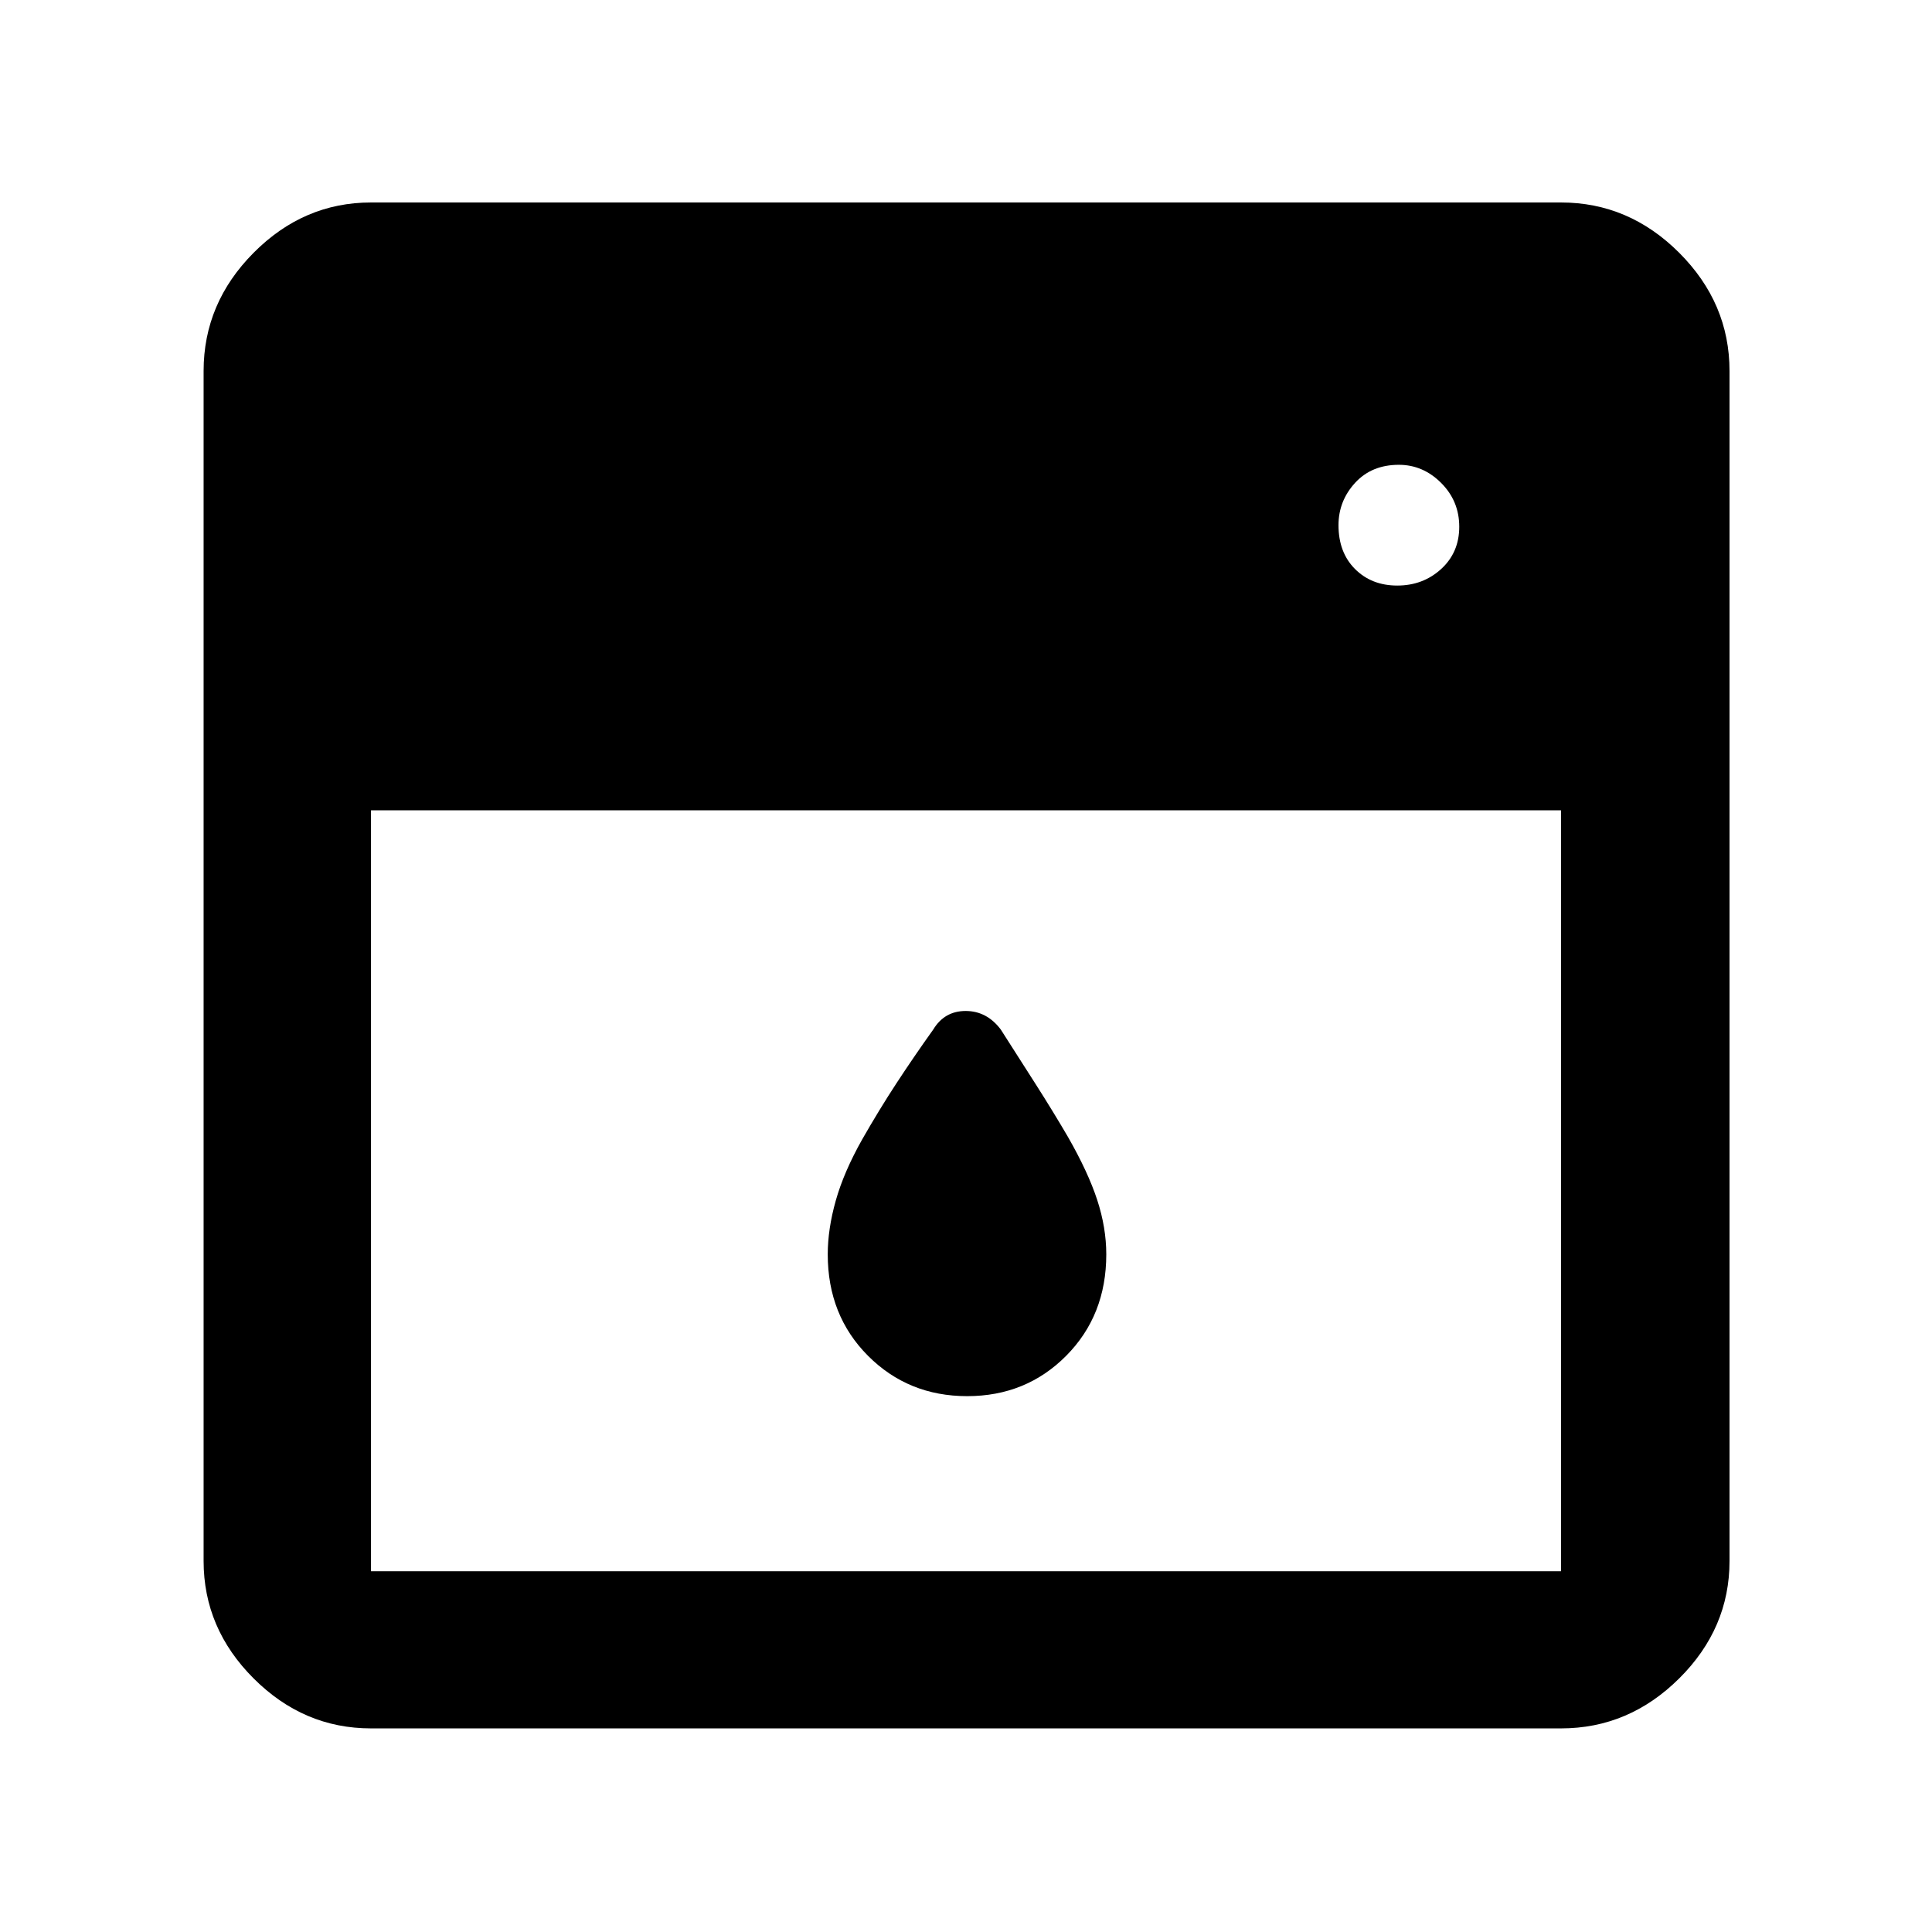 <svg xmlns="http://www.w3.org/2000/svg" height="48" viewBox="0 -960 960 960" width="48"><path d="M184.35-557.35v378.09h591.3v-378.09h-591.3Zm296.23 291.09q-29.28 0-49.28-20.06-20-20.07-20-50.38 0-12.59 4-26.77t13.12-30.37q8.45-14.81 17.14-28.07 8.69-13.26 18.16-26.52 5.58-9.22 16.1-9.22 10.52 0 17.46 9.22 8.41 13.16 17.13 26.82 8.72 13.65 16.27 26.57 10.02 17.52 14.52 31.3 4.5 13.79 4.5 27.04 0 30.31-19.92 50.38-19.92 20.06-49.2 20.06ZM694.3-669.04q12.79 0 21.79-8.22t9-21q0-12.78-9-21.78-9-9-21-9-13.57 0-21.79 9-8.21 9-8.21 21 0 13.56 8.21 21.78 8.22 8.22 21 8.22ZM184.35-101.17q-33.5 0-58.34-24.84-24.84-24.84-24.84-58.34v-591.3q0-33.74 24.84-58.74t58.34-25h591.3q33.74 0 58.74 25t25 58.74v591.3q0 33.5-25 58.34-25 24.84-58.74 24.84h-591.3Z"/></svg>